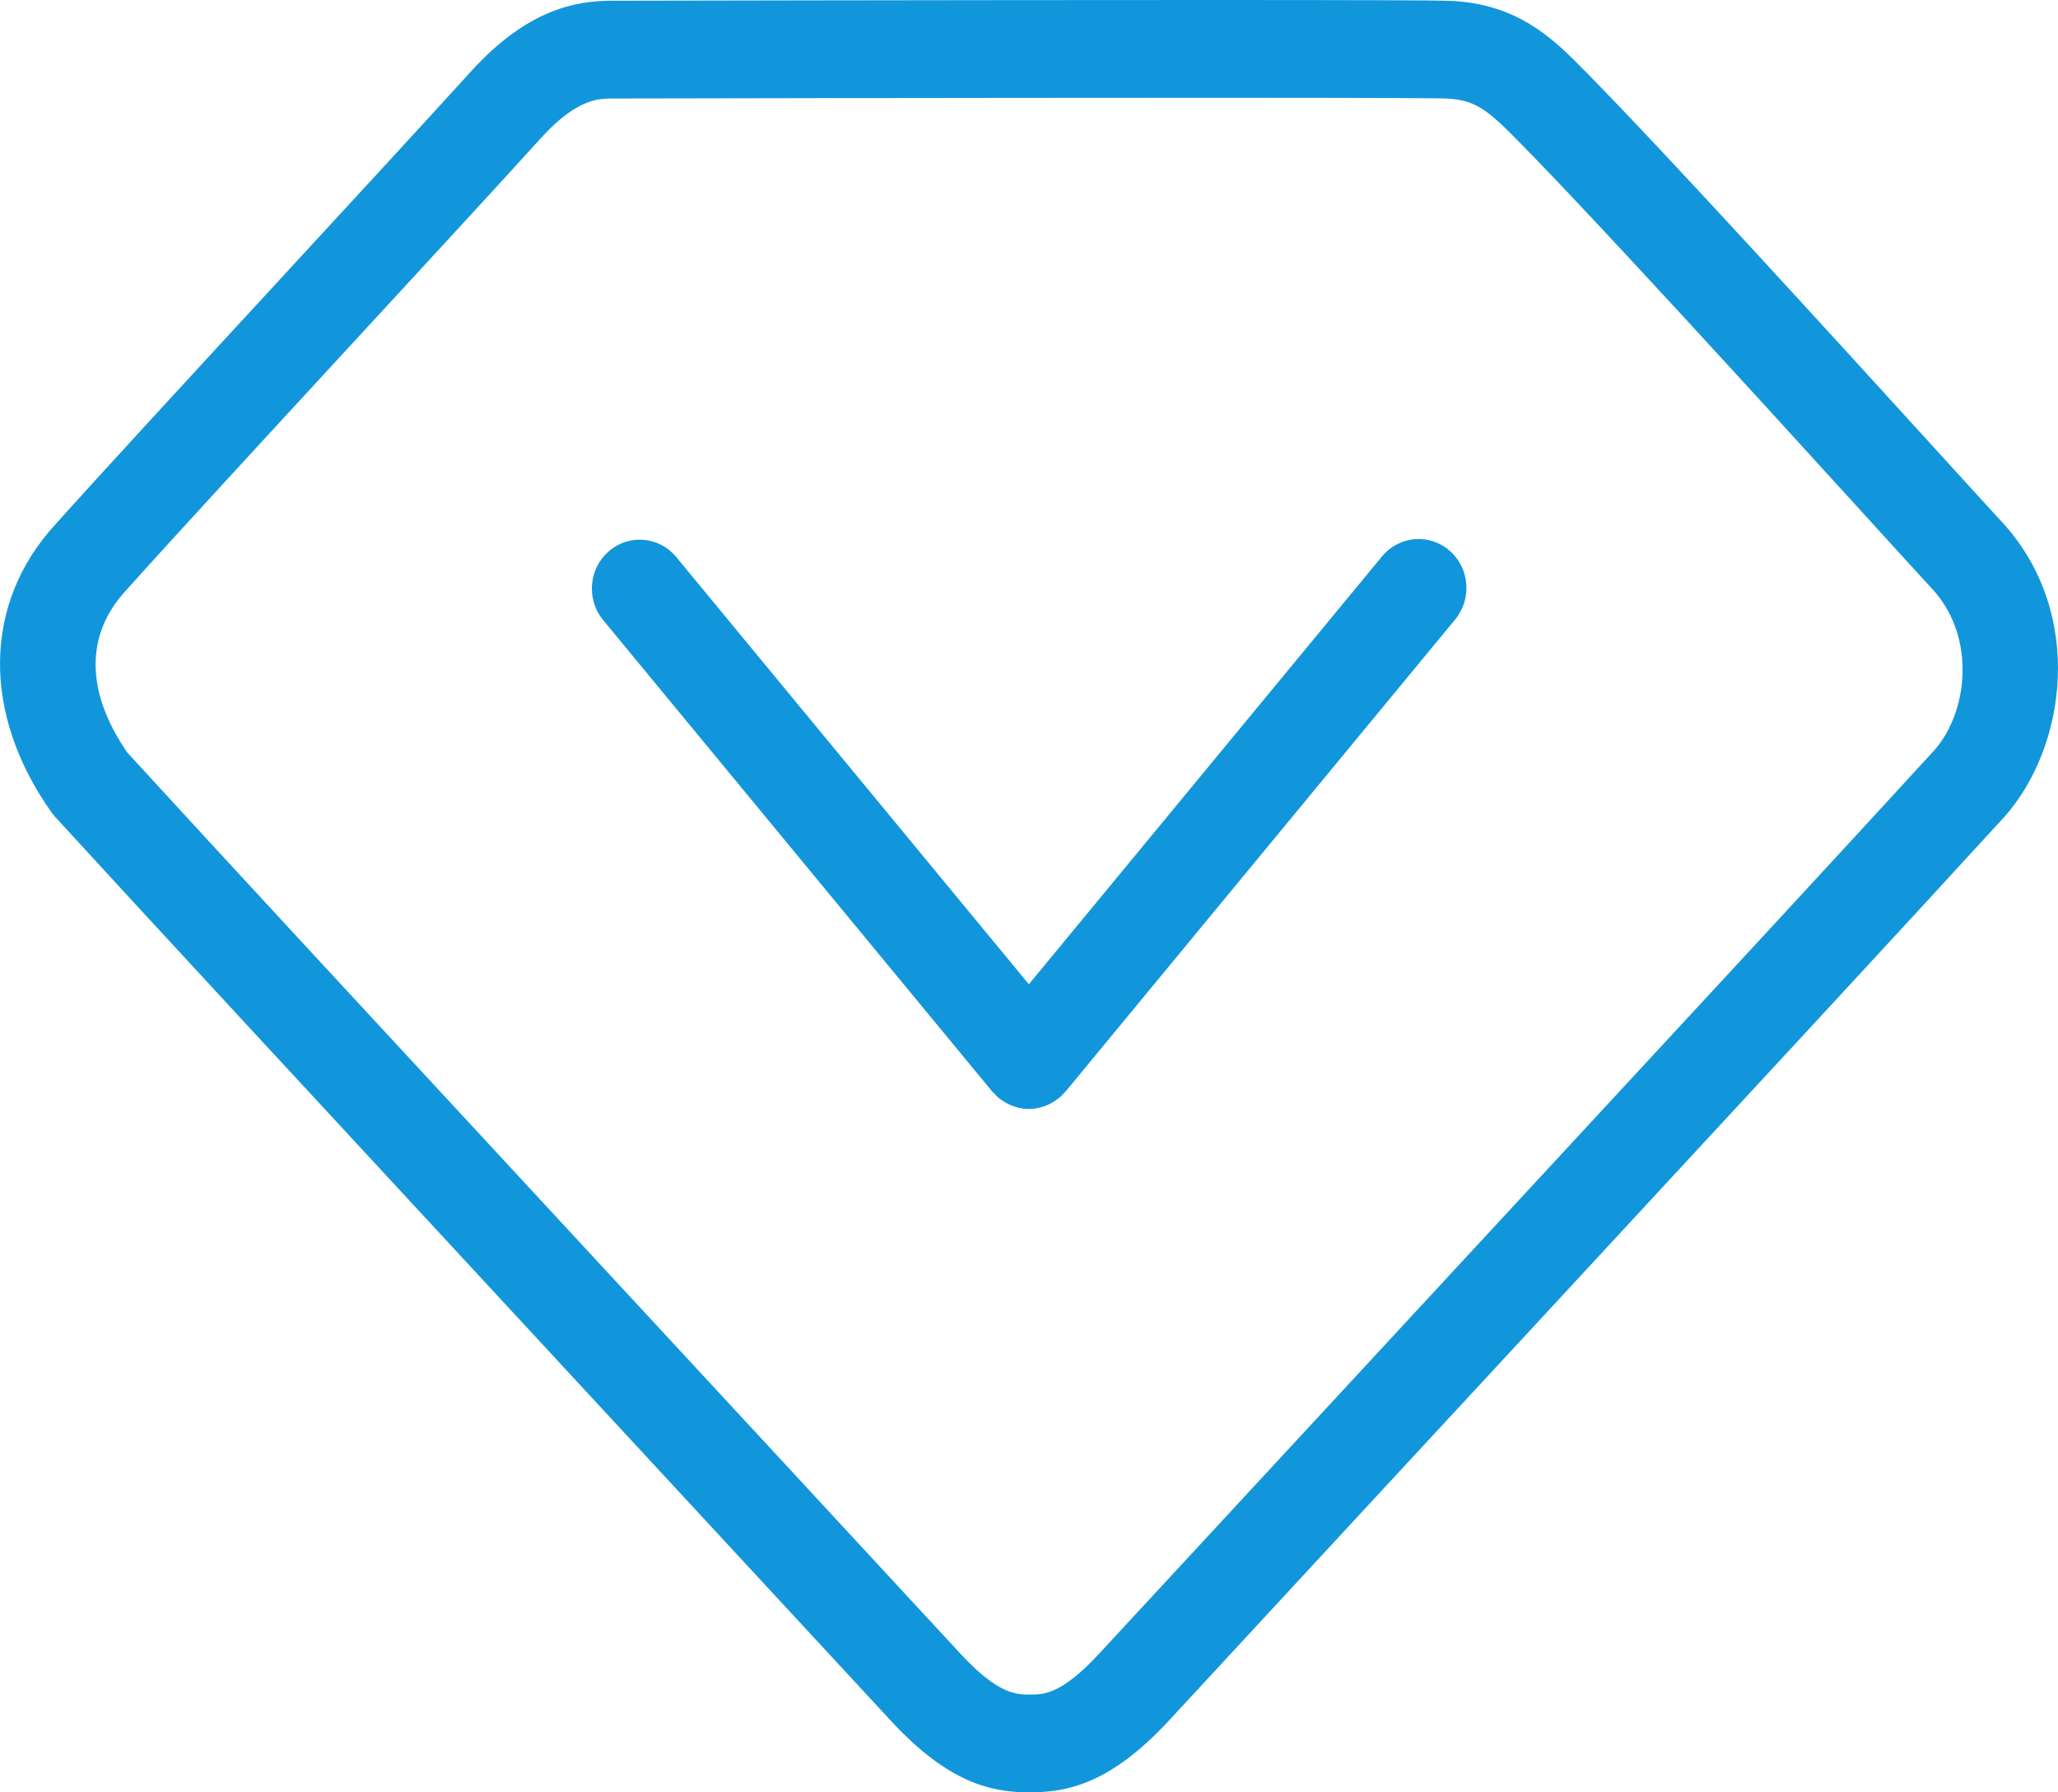 <?xml version="1.0" encoding="UTF-8" standalone="no"?>
<svg width="31px" height="27px" viewBox="0 0 31 27" version="1.1" xmlns="http://www.w3.org/2000/svg" xmlns:xlink="http://www.w3.org/1999/xlink">
    <!-- Generator: Sketch 43.1 (39012) - http://www.bohemiancoding.com/sketch -->
    <title>能力</title>
    <desc>Created with Sketch.</desc>
    <defs></defs>
    <g id="Page-1" stroke="none" stroke-width="1" fill="none" fill-rule="evenodd">
        <g id="Artboard" transform="translate(-321, -681)" fill="#1296DB">
            <path d="M341.817,689.382 L336.498,695.827 L331.179,689.382 C330.921,689.079 330.472,689.044 330.172,689.303 C329.871,689.562 329.829,690.019 330.077,690.331 L335.947,697.444 C335.957,697.455 335.969,697.464 335.979,697.475 C335.997,697.494 336.013,697.515 336.034,697.532 C336.04,697.537 336.046,697.541 336.052,697.546 C336.066,697.556 336.08,697.566 336.094,697.576 C336.135,697.604 336.178,697.628 336.223,697.647 C336.254,697.661 336.286,697.671 336.318,697.68 C336.332,697.683 336.345,697.688 336.358,697.691 C336.405,697.7 336.451,697.706 336.498,697.706 L336.499,697.706 C336.546,697.706 336.593,697.7 336.639,697.691 C336.652,697.688 336.666,697.683 336.679,697.68 C336.728,697.667 336.775,697.649 336.82,697.626 C336.849,697.611 336.876,697.594 336.902,697.576 C336.917,697.566 336.931,697.557 336.945,697.545 C336.951,697.541 336.958,697.537 336.963,697.532 C336.983,697.515 336.999,697.495 337.017,697.476 C337.028,697.465 337.04,697.456 337.05,697.444 L342.92,690.331 C343.176,690.02 343.138,689.555 342.833,689.293 C342.529,689.031 342.074,689.071 341.817,689.382 L341.817,689.382 Z M350.137,692.302 C348.706,693.866 346.055,696.73 342.985,700.045 C341.176,701.999 339.367,703.953 337.56,705.907 C336.986,706.527 336.723,706.527 336.511,706.527 C336.311,706.527 336.036,706.527 335.464,705.908 C333.604,703.896 331.747,701.89 330.035,700.041 C326.899,696.654 324.188,693.726 322.919,692.338 C322.291,691.429 322.279,690.568 322.892,689.901 C323.548,689.167 324.943,687.653 326.292,686.19 C327.359,685.033 328.461,683.838 329.154,683.074 C329.691,682.484 330.024,682.484 330.224,682.484 C330.224,682.484 335.487,682.473 339.214,682.473 C341.9,682.473 342.634,682.479 342.776,682.484 C343.218,682.5 343.405,682.653 343.868,683.123 C345.025,684.295 347.576,687.097 349.1,688.77 C349.592,689.311 349.967,689.723 350.135,689.904 C350.766,690.625 350.641,691.73 350.137,692.302 L350.137,692.302 Z M351.2,688.911 L351.187,688.897 C351.024,688.722 350.65,688.31 350.155,687.767 C348.624,686.086 346.061,683.271 344.883,682.078 C344.409,681.596 343.871,681.05 342.826,681.012 C342.598,681.004 341.417,681 339.214,681 C335.486,681 330.221,681.011 330.222,681.011 C329.683,681.011 328.954,681.132 328.098,682.072 C327.408,682.832 326.307,684.026 325.243,685.18 C323.89,686.648 322.491,688.165 321.834,688.9 C320.744,690.086 320.721,691.747 321.775,693.237 L321.833,693.308 C323.091,694.684 325.824,697.635 328.988,701.053 C330.7,702.902 332.556,704.908 334.416,706.918 C335.293,707.869 335.941,708 336.511,708 C337.08,708 337.728,707.869 338.608,706.919 C340.481,704.892 342.329,702.897 344.032,701.058 C347.104,697.74 349.757,694.875 351.199,693.298 C352.13,692.242 352.395,690.264 351.2,688.911 L351.2,688.911 Z" id="能力"></path>
        </g>
    </g>
</svg>